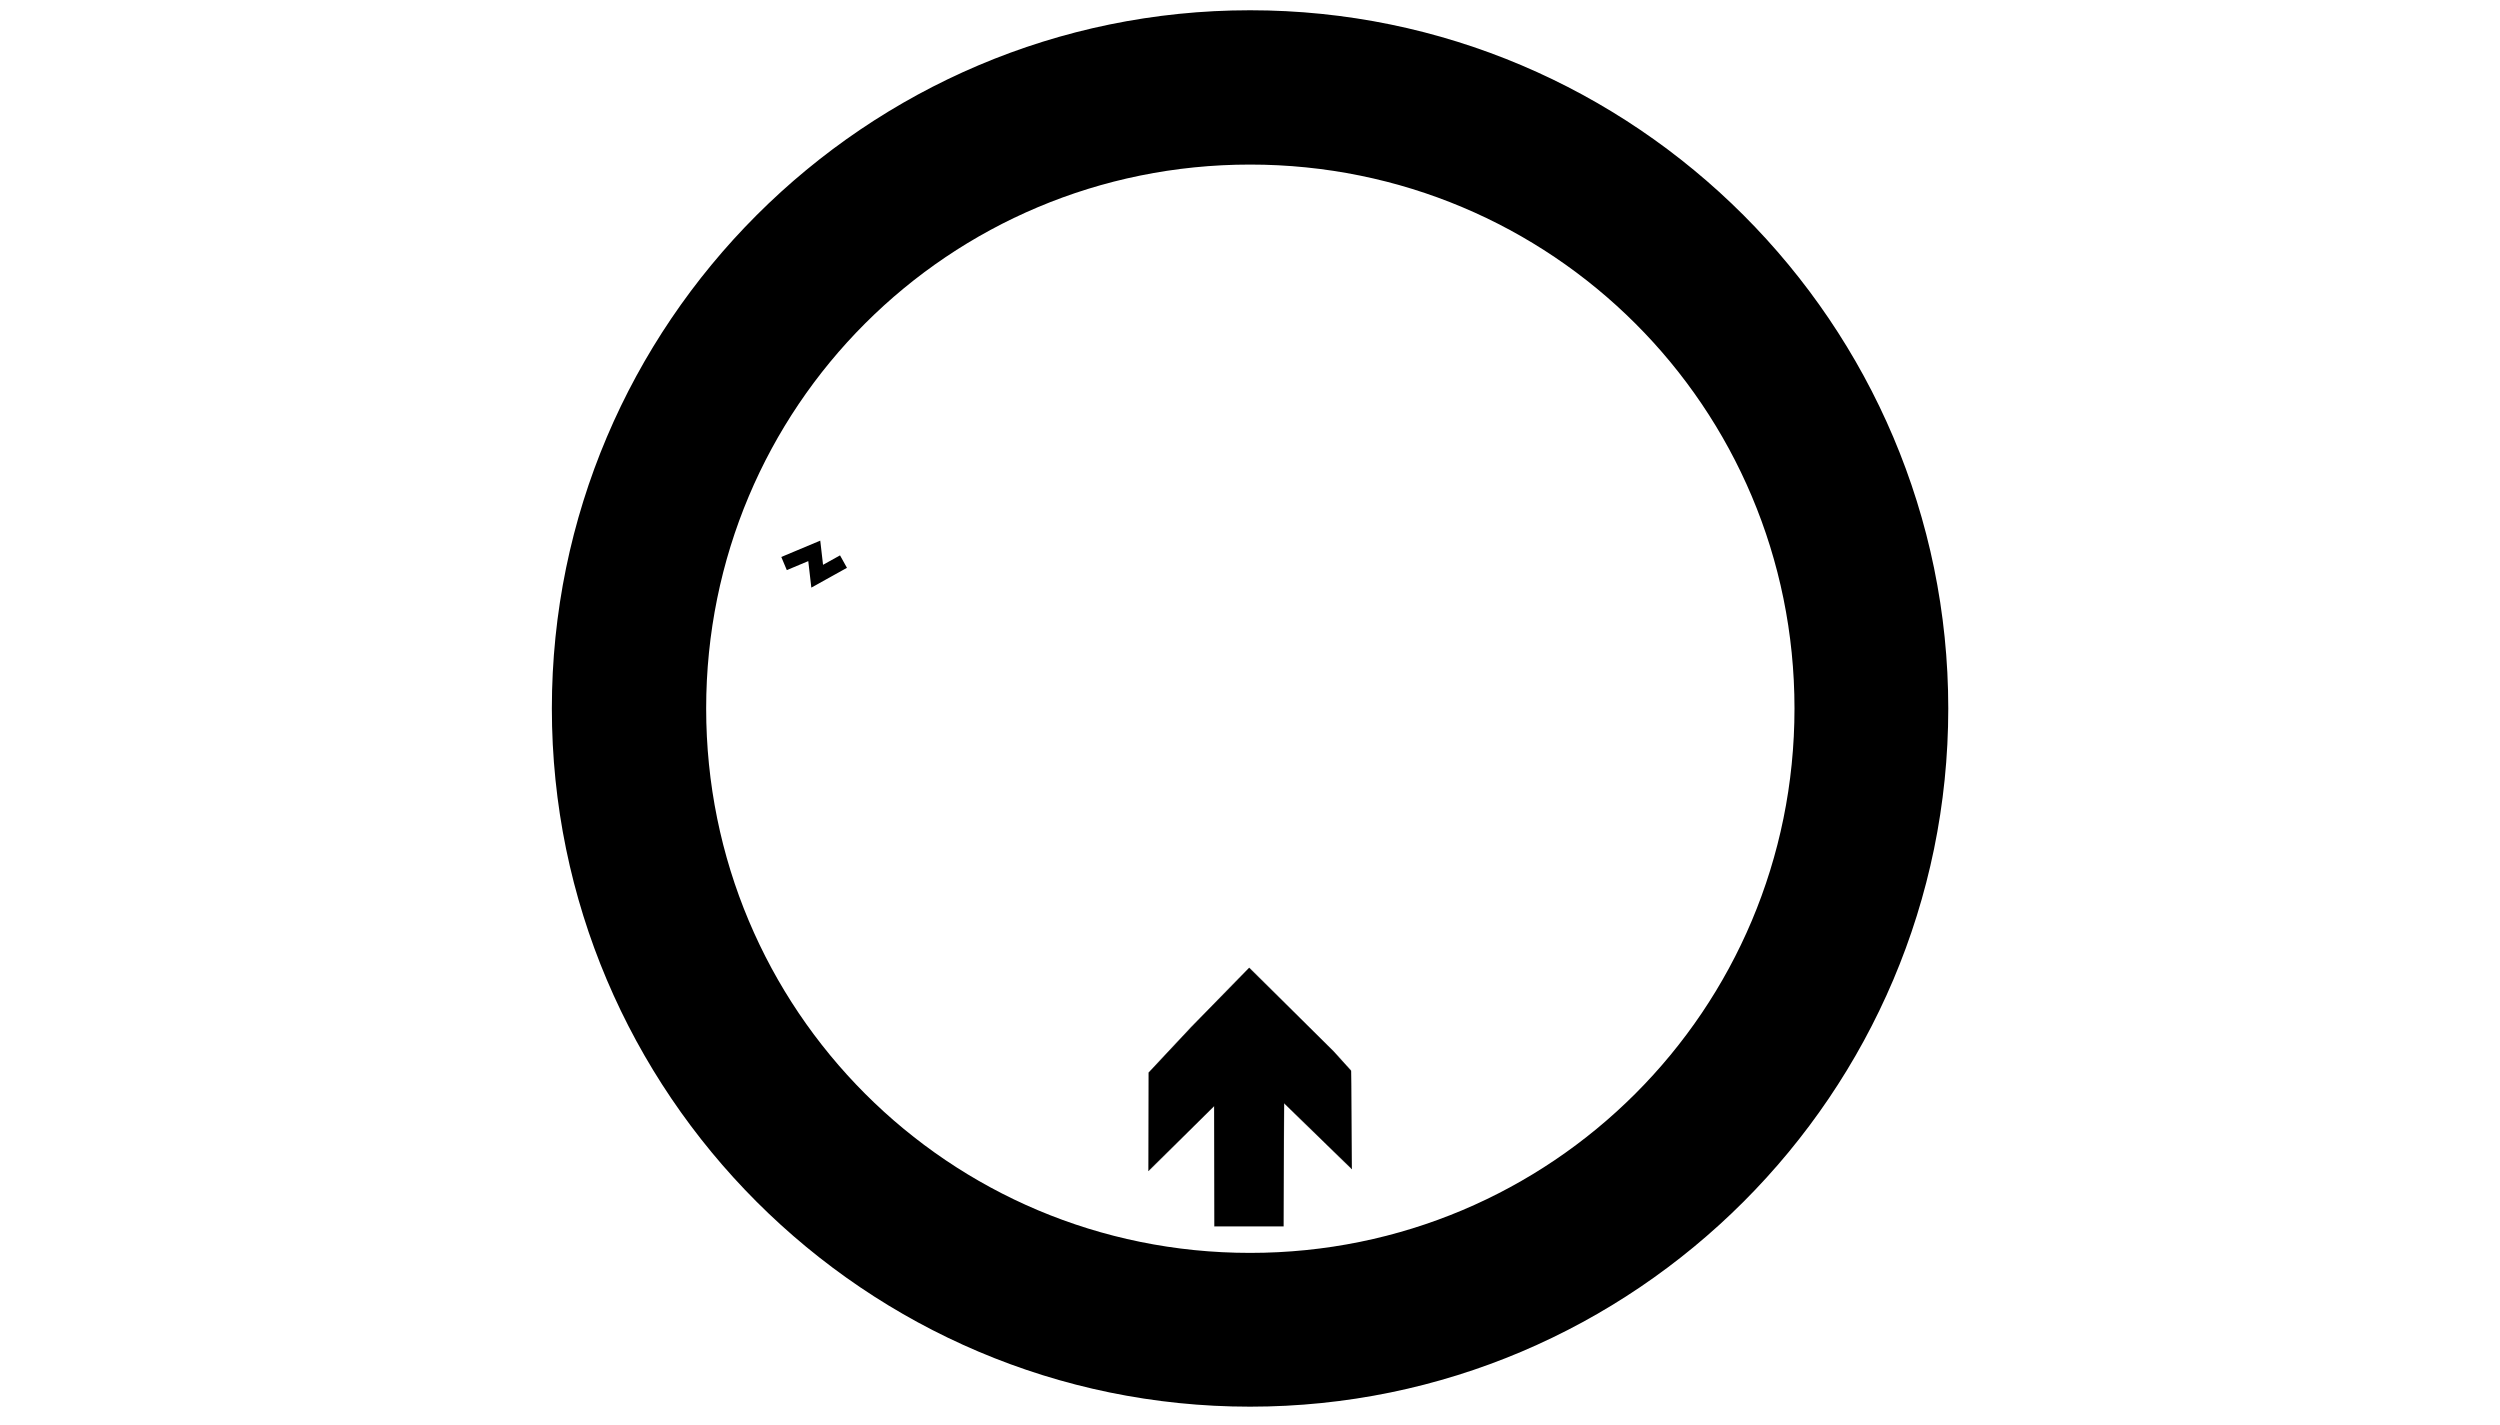 <?xml version="1.0" ?>
<svg xmlns="http://www.w3.org/2000/svg" xmlns:cc="http://creativecommons.org/ns#" xmlns:dc="http://purl.org/dc/elements/1.1/" xmlns:ev="http://www.w3.org/2001/xml-events" xmlns:inkscape="http://www.inkscape.org/namespaces/inkscape" xmlns:rdf="http://www.w3.org/1999/02/22-rdf-syntax-ns#" xmlns:sodipodi="http://sodipodi.sourceforge.net/DTD/sodipodi-0.dtd" xmlns:svg="http://www.w3.org/2000/svg" xmlns:xlink="http://www.w3.org/1999/xlink" baseProfile="full" height="342px" version="1.1" viewBox="0 0 80 80" width="600px" x="0px" y="0px">
	<defs/>
	<path d="M 17.302,39.547 L 19.422,38.658 L 19.627,40.436 L 21.473,39.41" fill="none" stroke="#000000" stroke-linecap="butt" stroke-linejoin="miter" stroke-opacity="1" stroke-width="1px" transform="scale(0.8,0.8)"/>
	<path d="M 287.0,96.0 L 313.0,96.0 L 313.3,141.5 L 338.6,117.4 L 338.7,153.8 L 300.4,193.0 L 262.2,154.516 L 262.1,116.8 L 286.9,141.3 L 287.0,96.0" fill="#000000" stroke="#000000" stroke-width="0.094"/>
	<path d="M 40.004,0.576 C 18.406,0.576 0.806,18.175 0.806,39.774 C 0.806,61.372 18.406,78.971 40.004,78.971 C 61.602,78.971 79.201,61.372 79.201,39.774 C 79.201,18.175 61.602,0.576 40.004,0.576 L 40.004,0.576 M 40.004,9.239 C 56.926,9.239 70.568,22.852 70.568,39.774 C 70.568,56.696 56.926,70.338 40.004,70.338 C 23.082,70.338 9.469,56.696 9.469,39.774 C 9.469,22.852 23.082,9.239 40.004,9.239 L 40.004,9.239" display="inline" fill="#000000" fill-opacity="1" marker="none" overflow="visible" stroke="none" style="text-indent:0;text-transform:none;direction:ltr;block-progression:tb;baseline-shift:baseline;color:#000000;enable-background:accumulate;" visibility="visible"/>
	<path d="M 39.956,54.335 L 44.686,59.02 L 45.671,60.109 L 45.716,65.63 L 41.911,61.929 L 41.881,68.838 L 38.002,68.838 L 37.987,62.093 L 34.301,65.734 L 34.316,60.213 L 36.689,57.677 L 39.956,54.335" fill="#000000" stroke="#000000" stroke-width="0.014"/>
</svg>
